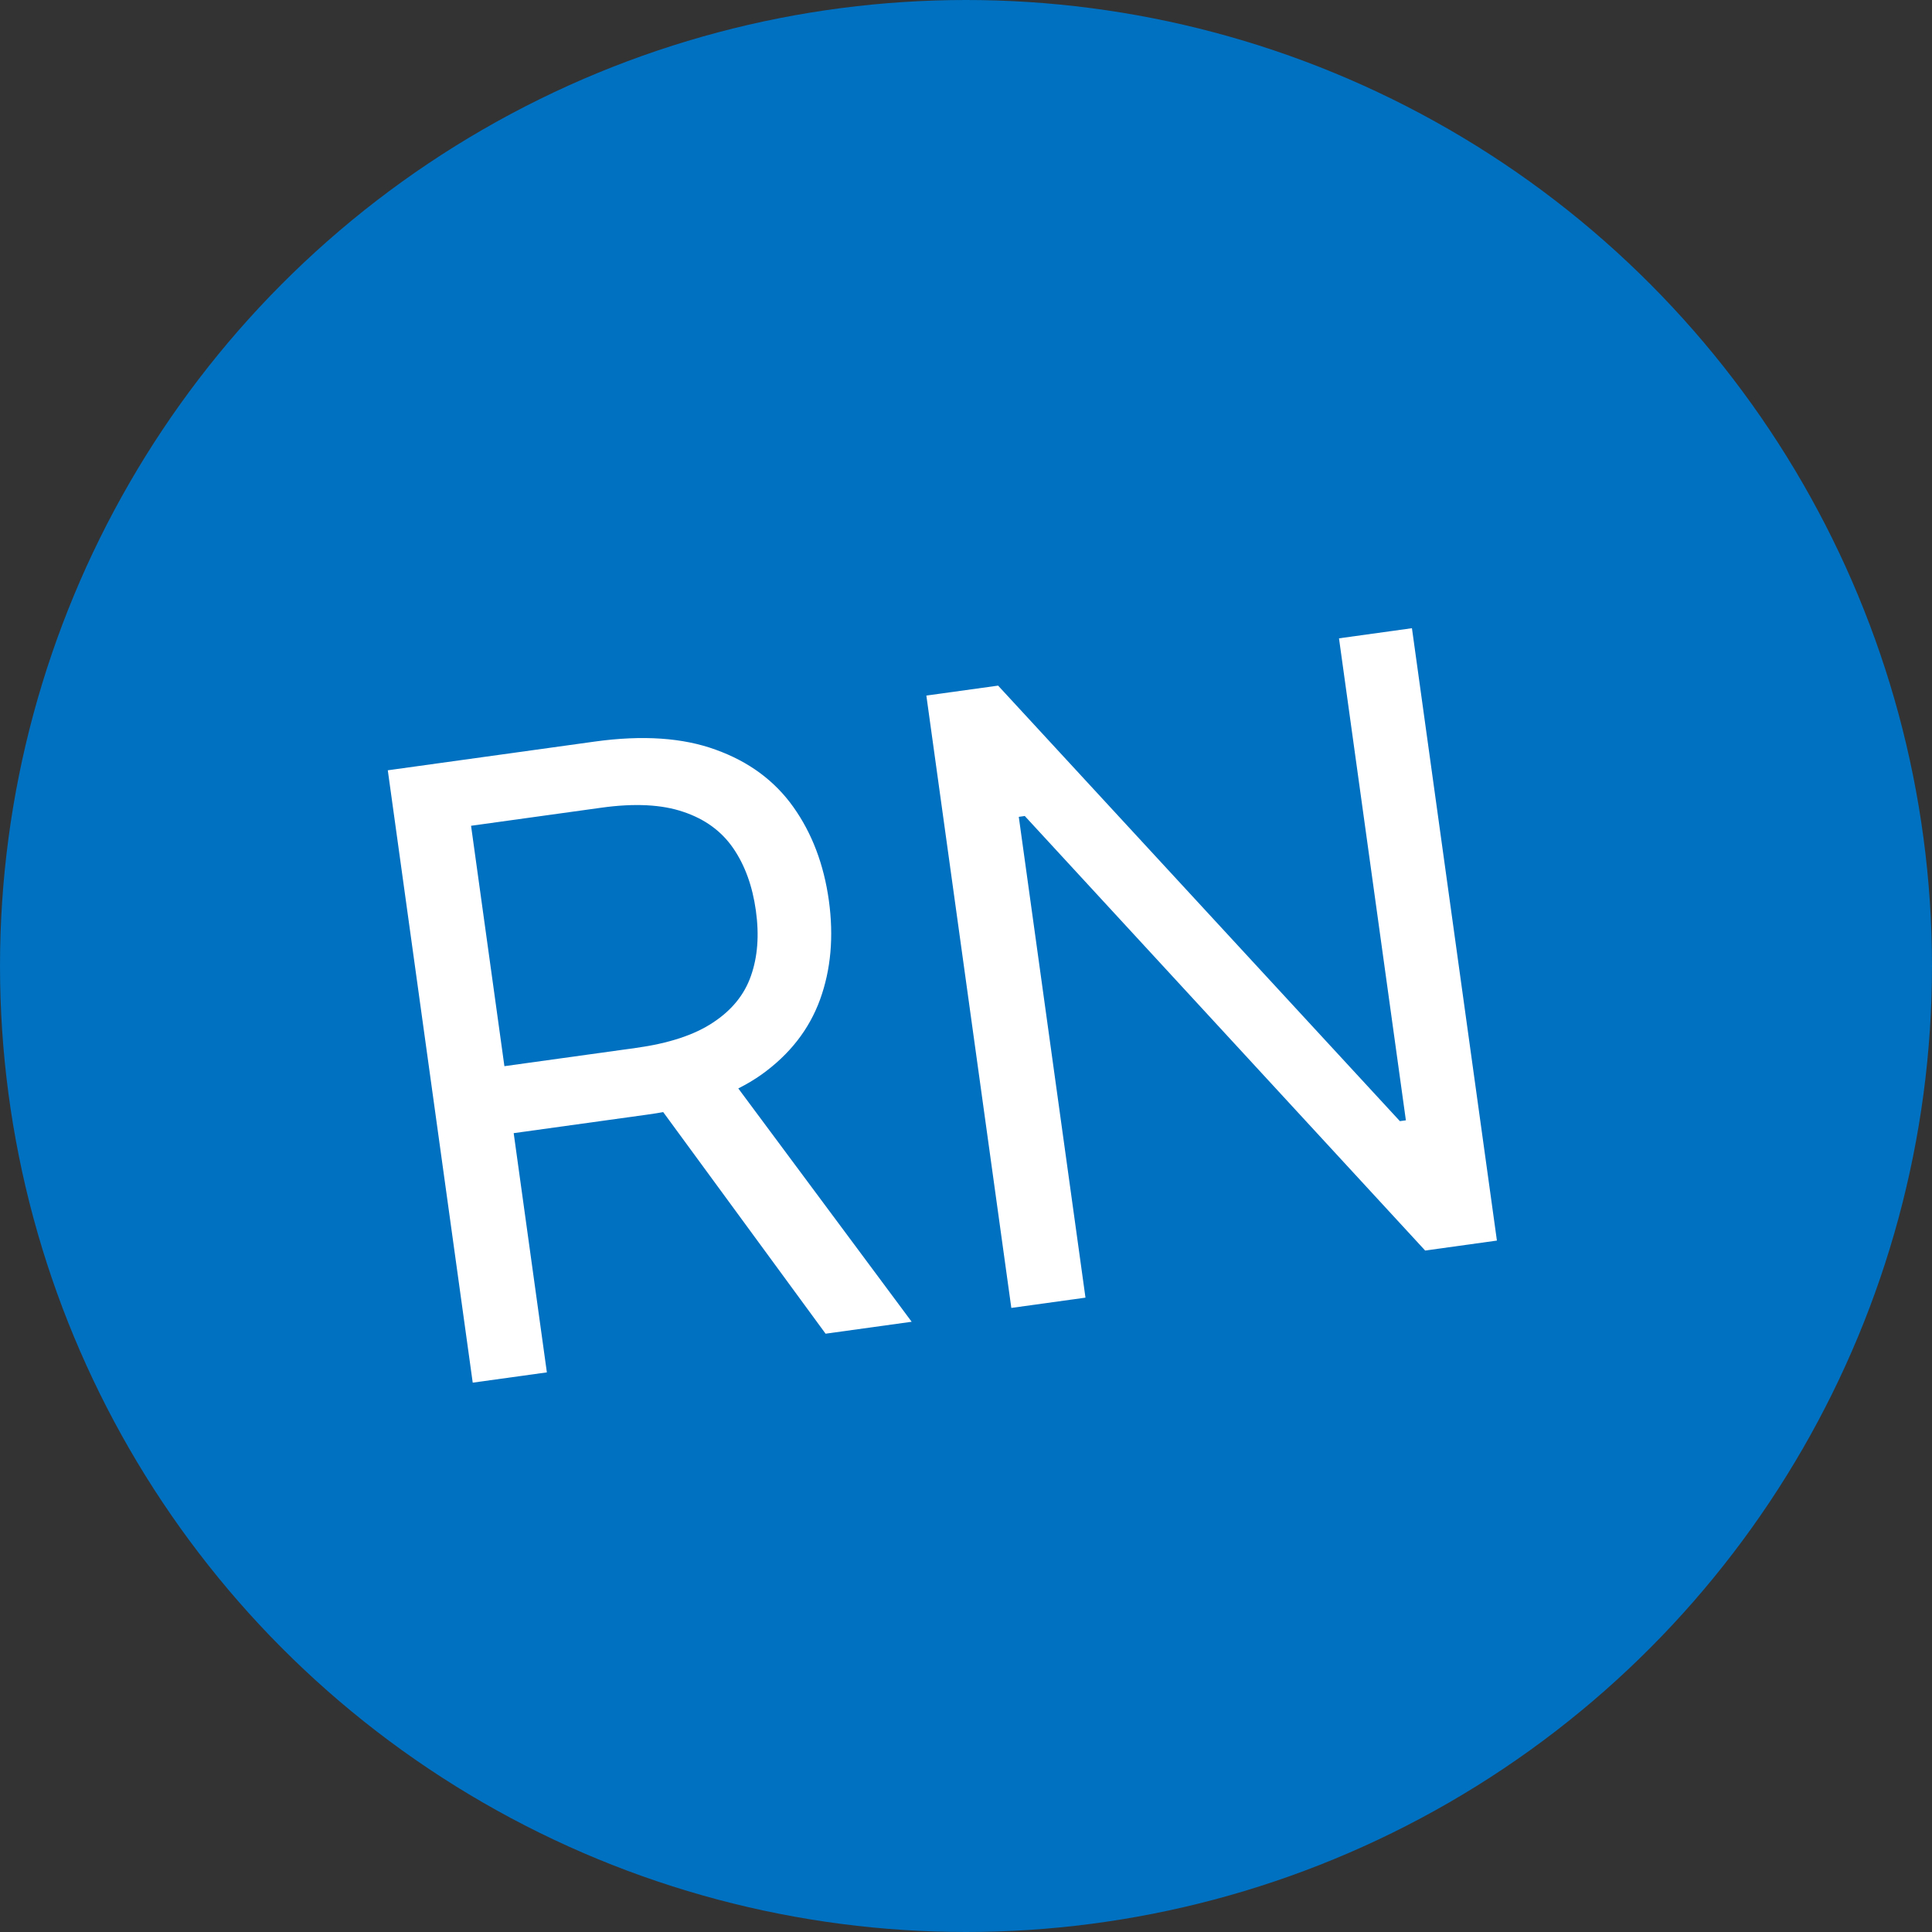 <svg width="50" height="50" viewBox="0 0 50 50" fill="none" xmlns="http://www.w3.org/2000/svg">
<rect x="0" y="0" width="50" height="50" fill="#333333" stroke="none"/>
<circle cx="25" cy="25" r="25" fill="#0070C0"/>
<path d="M12.234 35.783L10.036 19.935L15.39 19.192C16.629 19.02 17.674 19.091 18.527 19.404C19.38 19.711 20.048 20.205 20.531 20.884C21.015 21.564 21.321 22.371 21.451 23.305C21.58 24.238 21.504 25.093 21.223 25.868C20.941 26.643 20.434 27.292 19.702 27.814C18.969 28.331 17.989 28.675 16.761 28.845L12.428 29.446L12.187 27.713L16.459 27.12C17.305 27.003 17.969 26.785 18.45 26.465C18.937 26.146 19.265 25.743 19.434 25.256C19.608 24.764 19.651 24.201 19.562 23.567C19.474 22.932 19.279 22.394 18.976 21.952C18.672 21.51 18.242 21.197 17.686 21.011C17.128 20.82 16.421 20.784 15.565 20.903L12.191 21.371L14.153 35.517L12.234 35.783ZM18.706 27.629L23.594 34.207L21.366 34.516L16.54 27.93L18.706 27.629ZM36.541 16.258L38.74 32.106L36.883 32.364L26.521 21.118L26.366 21.14L28.092 33.583L26.173 33.849L23.974 18.001L25.831 17.744L36.229 29.015L36.384 28.994L34.653 16.52L36.541 16.258Z" fill="white"/>
</svg>
